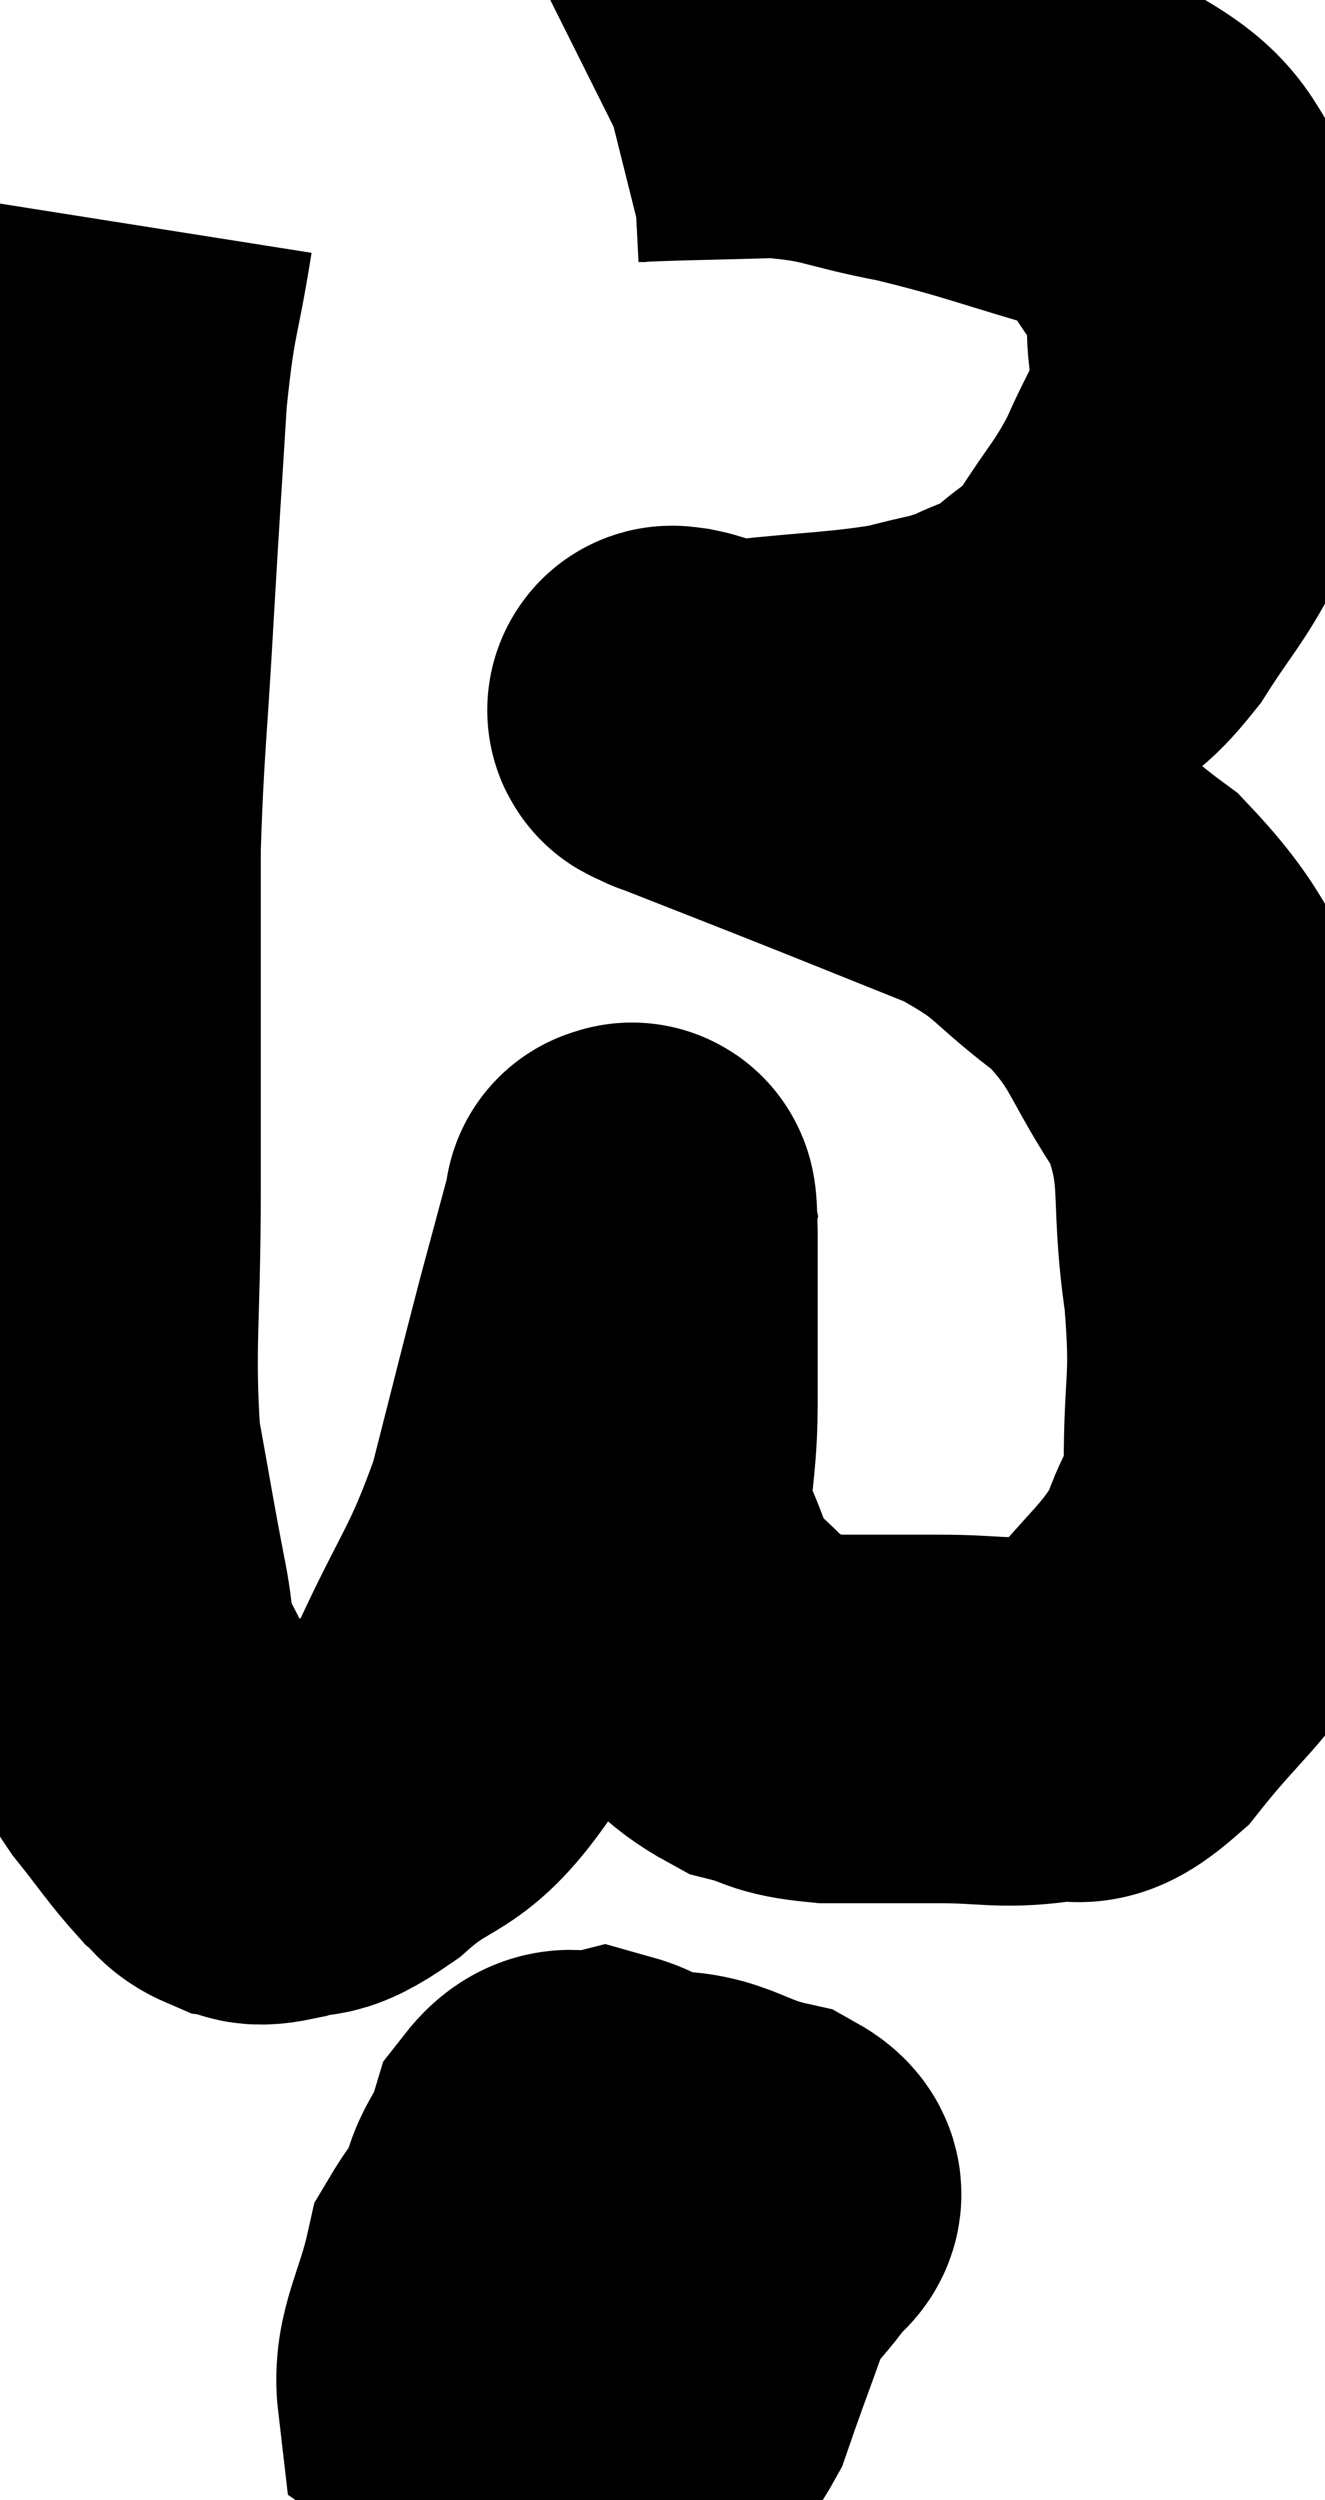 <svg xmlns="http://www.w3.org/2000/svg" viewBox="10.6 2.6 17.987 33.918" width="17.987" height="33.918"><path d="M 12.36 5.64 C 12.18 6.78, 12.135 6.615, 12 7.92 C 11.91 9.39, 11.91 9.315, 11.82 10.86 C 11.73 12.48, 11.685 12.705, 11.64 14.1 C 11.64 15.27, 11.64 15.27, 11.64 16.44 C 11.64 17.61, 11.64 17.34, 11.64 18.78 C 11.64 20.49, 11.55 20.85, 11.64 22.2 C 11.82 23.19, 11.85 23.4, 12 24.18 C 12.12 24.75, 12.045 24.795, 12.24 25.32 C 12.51 25.8, 12.465 25.815, 12.78 26.28 C 13.14 26.73, 13.23 26.88, 13.5 27.18 C 13.68 27.33, 13.65 27.39, 13.86 27.48 C 14.1 27.51, 13.98 27.615, 14.34 27.54 C 14.82 27.36, 14.67 27.615, 15.3 27.18 C 16.08 26.49, 16.17 26.805, 16.86 25.8 C 17.46 24.48, 17.595 24.465, 18.06 23.16 C 18.39 21.87, 18.45 21.615, 18.72 20.58 C 18.93 19.8, 19.035 19.41, 19.14 19.02 C 19.14 19.02, 19.125 18.945, 19.14 19.02 C 19.17 19.17, 19.185 18.66, 19.2 19.32 C 19.2 20.49, 19.2 20.61, 19.2 21.66 C 19.2 22.59, 19.035 22.725, 19.2 23.52 C 19.53 24.18, 19.44 24.3, 19.86 24.84 C 20.37 25.26, 20.385 25.41, 20.88 25.68 C 21.36 25.8, 21.225 25.86, 21.84 25.92 C 22.59 25.92, 22.605 25.92, 23.34 25.92 C 24.06 25.92, 24.18 25.995, 24.78 25.92 C 25.26 25.77, 25.155 26.13, 25.74 25.62 C 26.43 24.75, 26.67 24.66, 27.12 23.88 C 27.33 23.19, 27.435 23.445, 27.54 22.5 C 27.54 21.3, 27.645 21.405, 27.54 20.1 C 27.33 18.69, 27.57 18.495, 27.12 17.28 C 26.43 16.26, 26.535 16.08, 25.74 15.24 C 24.84 14.58, 24.99 14.49, 23.94 13.92 C 22.74 13.44, 22.56 13.365, 21.54 12.96 C 20.7 12.63, 20.28 12.465, 19.86 12.3 C 19.86 12.3, 19.86 12.3, 19.86 12.3 C 19.86 12.3, 19.875 12.315, 19.86 12.3 C 19.83 12.27, 19.59 12.21, 19.8 12.24 C 20.25 12.33, 19.92 12.435, 20.7 12.42 C 21.81 12.3, 22.095 12.315, 22.92 12.18 C 23.46 12.03, 23.52 12.06, 24 11.88 C 24.42 11.67, 24.42 11.76, 24.84 11.46 C 25.26 11.07, 25.26 11.205, 25.68 10.68 C 26.1 10.02, 26.175 10.005, 26.52 9.36 C 26.79 8.73, 26.925 8.61, 27.06 8.1 C 27.06 7.71, 27.105 7.83, 27.06 7.32 C 26.97 6.69, 27.255 6.72, 26.88 6.06 C 26.22 5.37, 26.52 5.205, 25.56 4.68 C 24.3 4.32, 24.15 4.23, 23.04 3.96 C 22.08 3.78, 22.095 3.675, 21.12 3.6 C 20.13 3.63, 19.725 3.63, 19.14 3.66 C 18.96 3.69, 18.9 3.69, 18.78 3.72 L 18.66 3.78" fill="none" stroke="black" stroke-width="5"></path><path d="M 18.72 31.92 C 17.97 32.67, 17.685 32.64, 17.22 33.42 C 17.04 34.23, 16.8 34.53, 16.86 35.04 C 17.16 35.25, 17.04 35.4, 17.46 35.46 C 18 35.37, 18.015 35.745, 18.54 35.28 C 19.05 34.44, 19.305 34.38, 19.56 33.6 C 19.56 32.88, 19.755 32.67, 19.56 32.16 C 19.17 31.86, 19.155 31.665, 18.78 31.56 C 18.42 31.65, 18.33 31.395, 18.06 31.74 C 17.88 32.34, 17.61 32.355, 17.7 32.94 C 18.06 33.51, 18 33.735, 18.42 34.08 C 18.9 34.2, 18.765 34.665, 19.38 34.32 C 20.13 33.51, 20.475 33.225, 20.88 32.7 C 20.94 32.46, 21.375 32.43, 21 32.22 C 20.19 32.04, 20.145 31.77, 19.38 31.86 C 18.66 32.22, 18.36 32.055, 17.94 32.58 C 17.82 33.27, 17.625 33.39, 17.7 33.96 C 17.97 34.41, 17.865 34.53, 18.24 34.86 C 18.72 35.07, 18.825 35.235, 19.2 35.28 C 19.47 35.16, 19.44 35.58, 19.74 35.04 C 20.07 34.08, 20.235 33.72, 20.4 33.12 C 20.4 32.88, 20.64 32.82, 20.4 32.64 C 19.92 32.52, 20.025 32.16, 19.44 32.4 C 18.75 33, 18.375 33, 18.06 33.6 C 18.12 34.2, 18.15 34.5, 18.18 34.8 L 18.18 34.8" fill="none" stroke="black" stroke-width="5"></path></svg>